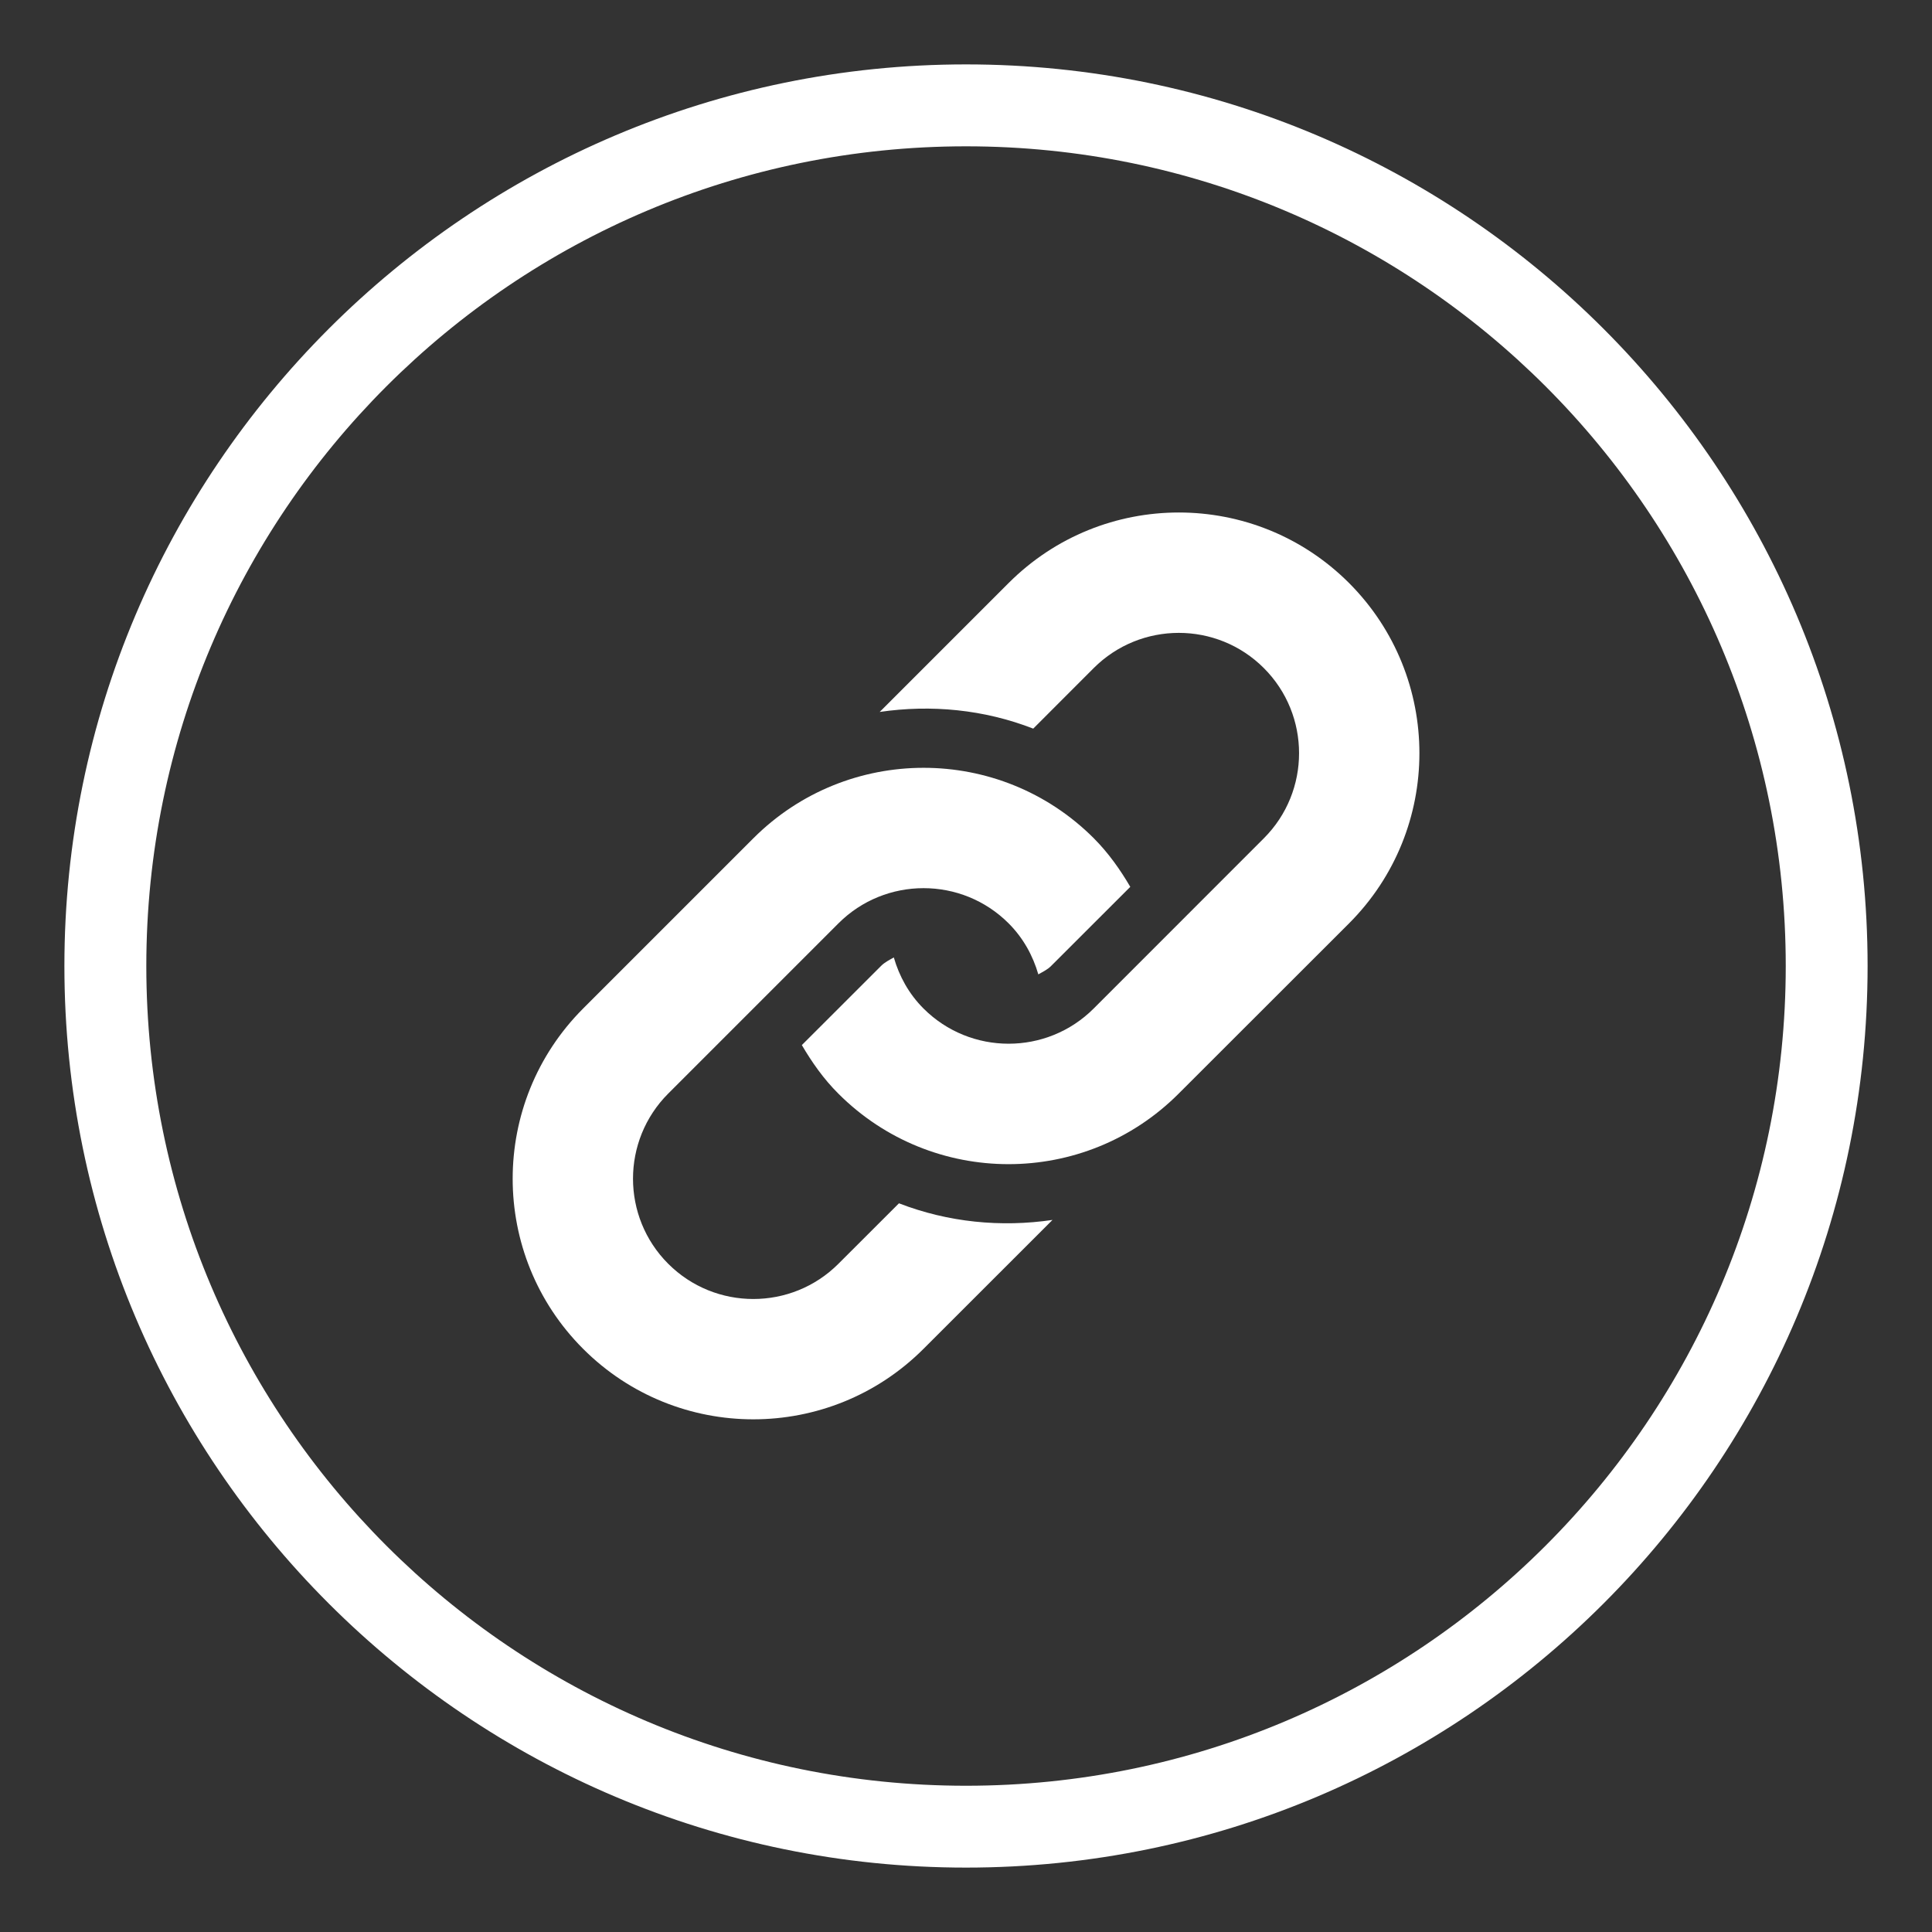 <?xml version="1.0" encoding="utf-8"?>
<!-- Generator: Adobe Illustrator 16.0.0, SVG Export Plug-In . SVG Version: 6.00 Build 0)  -->
<!DOCTYPE svg PUBLIC "-//W3C//DTD SVG 1.1//EN" "http://www.w3.org/Graphics/SVG/1.1/DTD/svg11.dtd">
<svg version="1.1" xmlns="http://www.w3.org/2000/svg" xmlns:xlink="http://www.w3.org/1999/xlink" x="0px" y="0px" width="30px"
	 height="30px" viewBox="0 0 30 30" enable-background="new 0 0 30 30" xml:space="preserve">
<rect x="0" y="0" width="30" height="30" fill="#333333" stroke="none"/>
<g id="Layer_2" display="none">
	<rect x="-0.39" y="-1.466" display="inline" width="30.919" height="31.996"/>
</g>
<g id="Layer_1" xmlns:sketch="http://www.bohemiancoding.com/sketch/ns">
	<g>
		<title></title>
		<desc></desc>
		<g id="Artboard-1" transform="translate(-287, -659)">
			<g id="slice" transform="translate(215, 119)">
			</g>
			<g>
				<path fill="#FFFFFF" d="M302,660c-7.72,0-14,6.281-14,14c0,7.732,6.28,14,14,14c7.732,0,14-6.268,14-14
					C316,666.281,309.732,660,302,660z M302,686.729c-7.029,0-12.728-5.697-12.728-12.729c0-7.029,5.698-12.728,12.728-12.728
					s12.729,5.698,12.729,12.728S309.029,686.729,302,686.729z"/>
			</g>
		</g>
	</g>
	<g>
		<path fill="#FFFFFF" d="M20.947,14.339l-2.645,2.643c-1.458,1.46-3.825,1.46-5.284,0c-0.23-0.229-0.41-0.487-0.567-0.754L13.68,15
			c0.058-0.059,0.13-0.093,0.199-0.133c0.084,0.291,0.233,0.565,0.461,0.793c0.729,0.729,1.914,0.729,2.643,0l2.642-2.643
			c0.729-0.729,0.729-1.914,0-2.643c-0.728-0.729-1.913-0.729-2.642,0l-0.939,0.94c-0.763-0.297-1.584-0.376-2.384-0.259
			l2.002-2.002c1.46-1.46,3.826-1.46,5.286,0C22.405,10.513,22.405,12.88,20.947,14.339z M13.959,18.685l-0.94,0.939
			c-0.729,0.729-1.914,0.729-2.643,0c-0.729-0.729-0.729-1.913,0-2.643l2.643-2.643c0.729-0.729,1.915-0.729,2.643,0
			c0.228,0.228,0.377,0.502,0.461,0.792c0.07-0.04,0.142-0.073,0.199-0.131l1.229-1.228c-0.157-0.268-0.338-0.525-0.567-0.755
			c-1.458-1.458-3.826-1.458-5.285,0L9.055,15.66c-1.459,1.461-1.459,3.826,0,5.285s3.826,1.459,5.285,0l2.003-2.002
			C15.543,19.061,14.722,18.98,13.959,18.685z"/>
	</g>
</g>
</svg>
